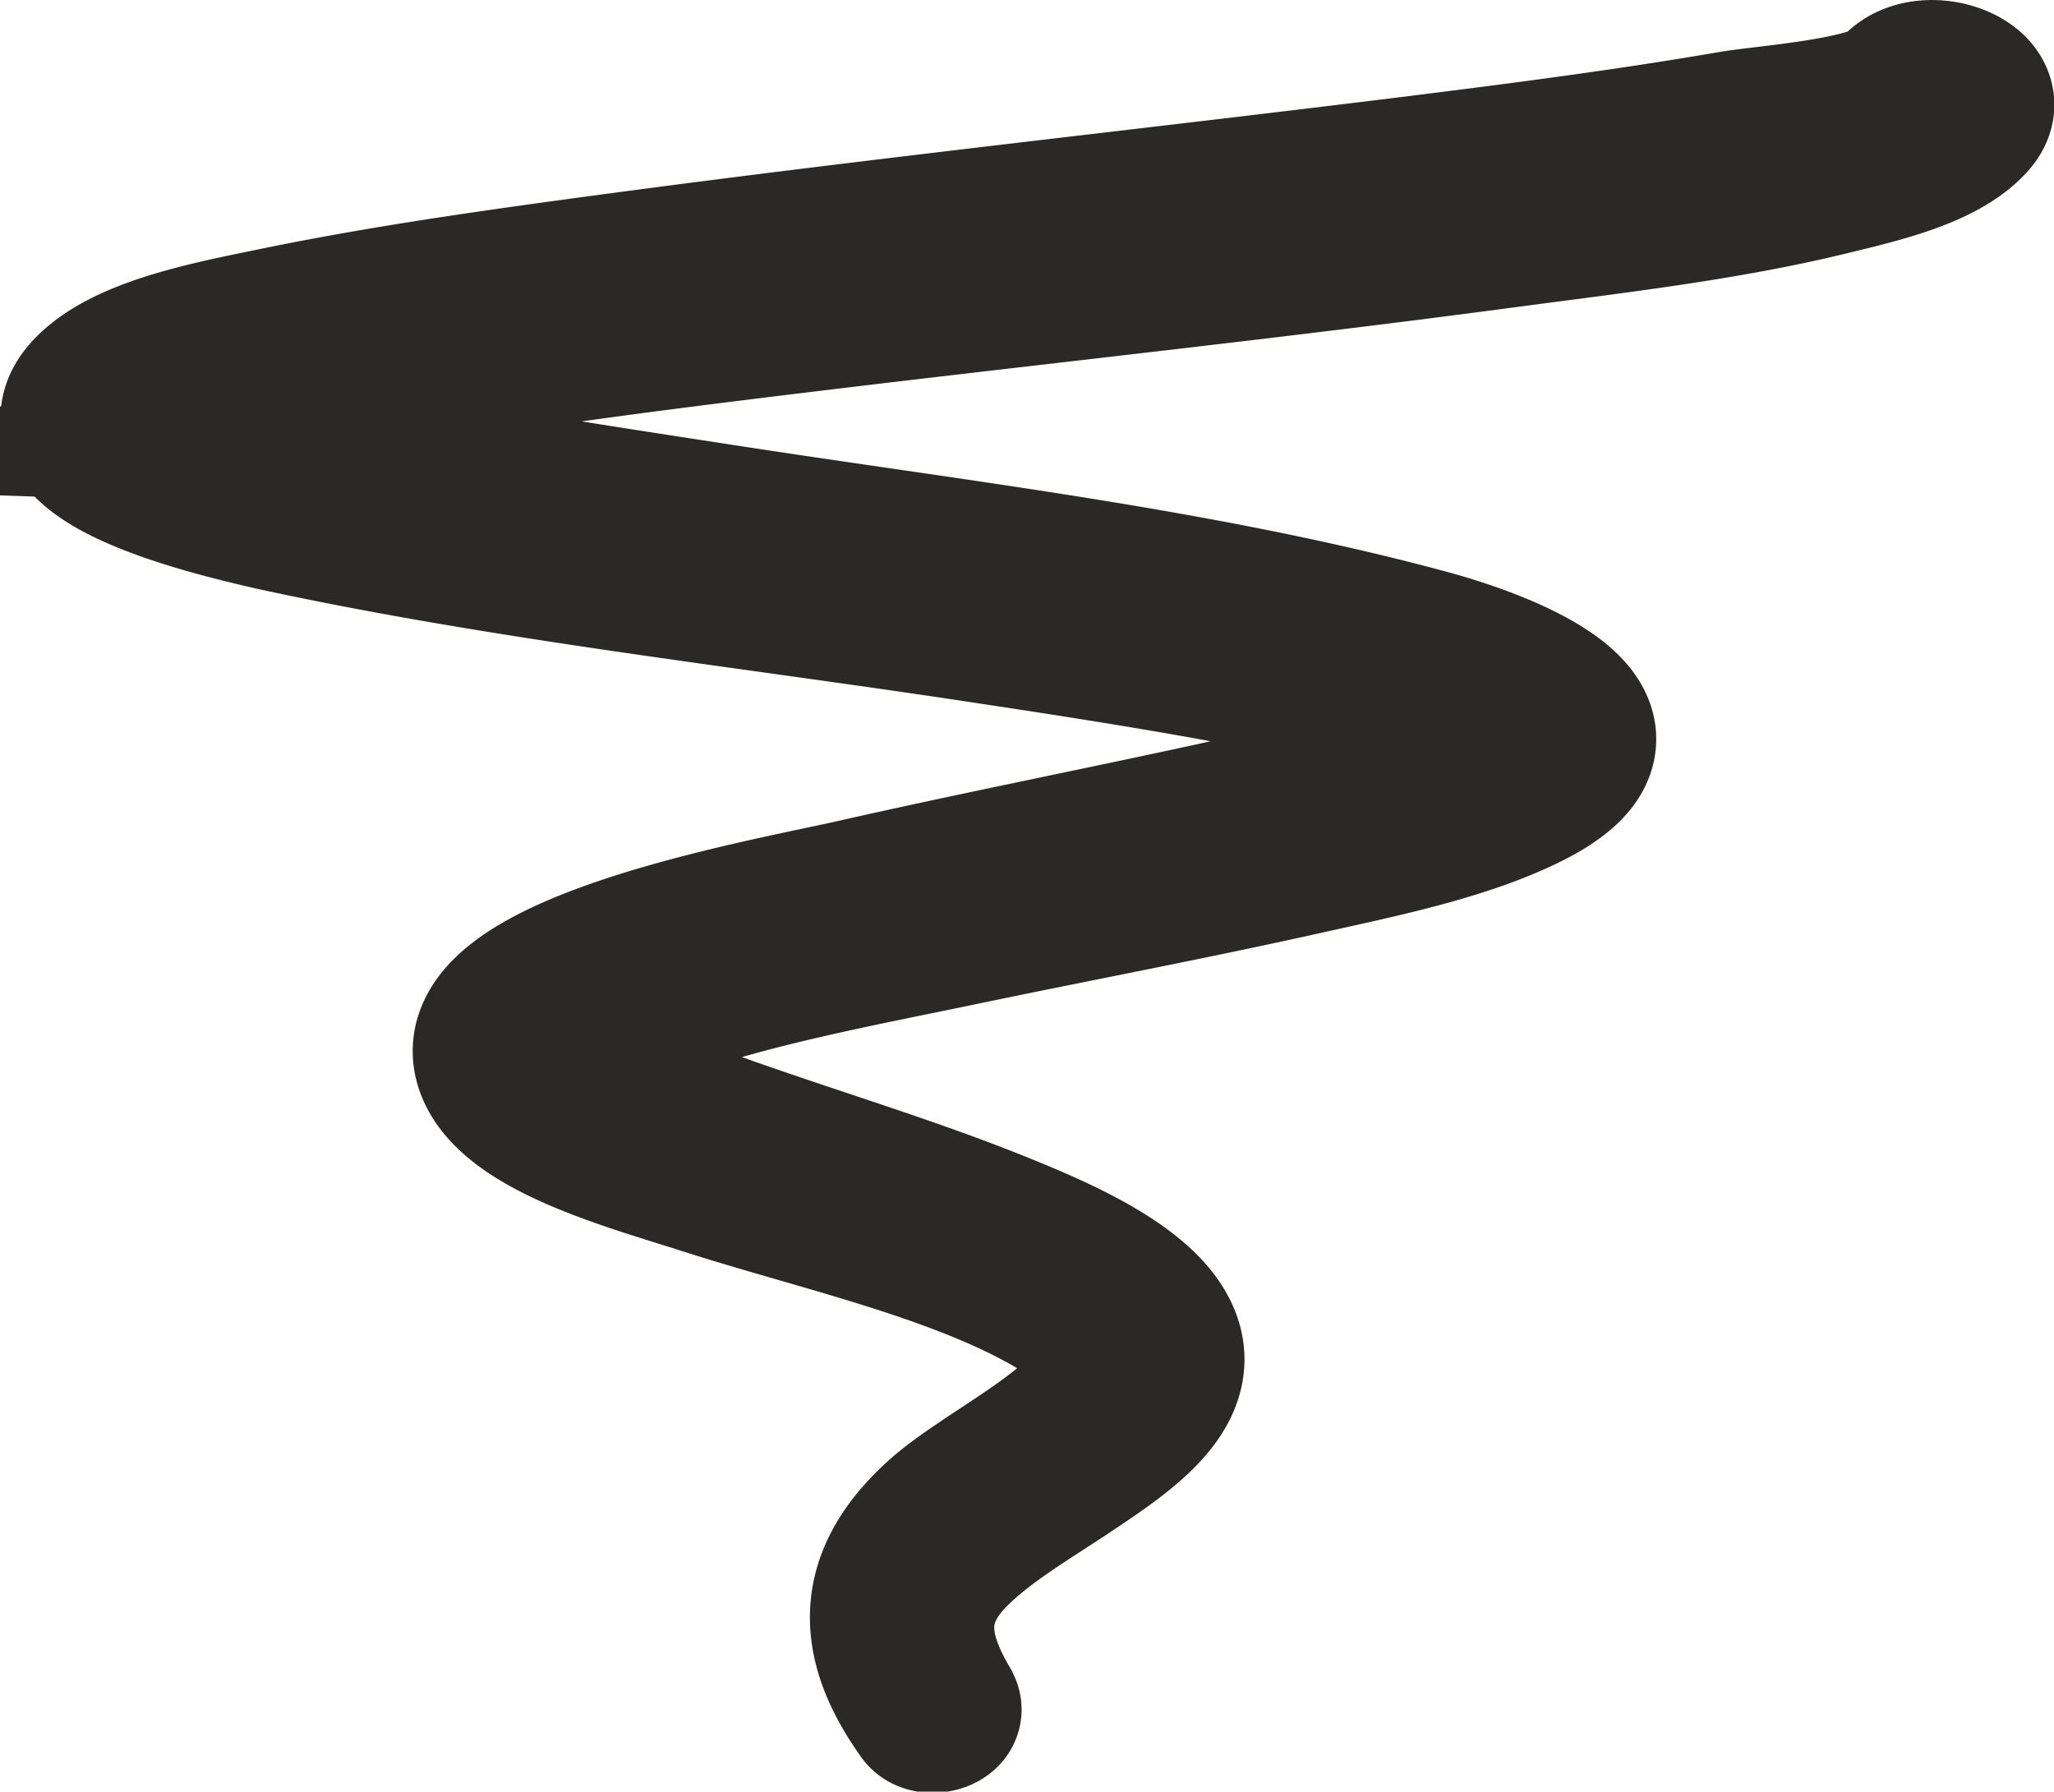 <svg xmlns="http://www.w3.org/2000/svg" viewBox="0 0 162.71 141.92"><defs><style>.cls-1{fill:#2b2928;stroke:#2b2928;stroke-miterlimit:10;stroke-width:12.01px;}</style></defs><g id="Layer_2" data-name="Layer 2"><g id="Layer_1-2" data-name="Layer 1"><g id="DisgruntledSteam"><path class="cls-1" d="M74.82,135.12c-2.43-4.12-3.26-8.05.56-12,2.53-2.59,6.11-4.66,9.36-6.83,3.93-2.64,9-5.93,7.6-10S84.08,99.24,79,97.19c-7.85-3.16-16.3-5.57-24.29-8.55-2.62-1-7.49-2.43-8.95-4.28s1-2.67,3.45-3.68c8.24-3.44,18.21-5.2,27.42-7.13,8.84-1.84,17.76-3.52,26.55-5.48,6.08-1.36,13-2.74,18.13-5.38,9.69-5-.92-9.6-8.23-11.59C95,46.21,75.22,44,56.31,41.05c-8.8-1.35-17.62-2.71-26.3-4.37-3.27-.62-6.55-1.27-9.73-2.08-.66-.17-6.11-2.3-6.29-2.25.19-.05.57,1.38.28,1.37a18.9,18.9,0,0,0,2.3-.95,67.45,67.45,0,0,1,8.49-2.06c8.36-1.67,16.94-2.85,25.5-4,23-3,46.13-5.31,69.08-8.38,8.28-1.1,16.89-2.09,24.83-4,4.11-1,9.41-2.15,11.74-4.83s-3.79-4.94-6-2.35c-1.59,1.84-10.29,2.43-13,2.89-8.41,1.45-17,2.55-25.5,3.61-21.1,2.61-42.31,4.89-63.35,7.72-8.78,1.18-17.6,2.41-26.17,4.16-4.51.93-10.33,2-13.74,4.31-8.42,5.8,7.51,9.65,13.51,11,18.06,3.9,37.06,6,55.55,8.8,9.6,1.45,19.24,2.94,28.58,5a59.15,59.15,0,0,1,9.74,2.72c.53.22,2.08.69,2.24,1.13,0,0-.08-.2-.77.33-2,1.48-6.17,2.36-8.82,3.07-4,1.1-8.22,2-12.37,2.93-9.47,2.06-19,3.94-28.45,6.08-7.11,1.61-32.44,6-28.56,14,2.1,4.3,11.27,6.71,16.75,8.48,9.52,3.06,21.43,5.58,29.06,10.63,8.91,5.9-5.37,11.52-10.49,16.13-5.62,5.06-5.27,10-1.31,15.56.47.64,2.15.18,1.75-.49Z"/></g></g></g></svg>